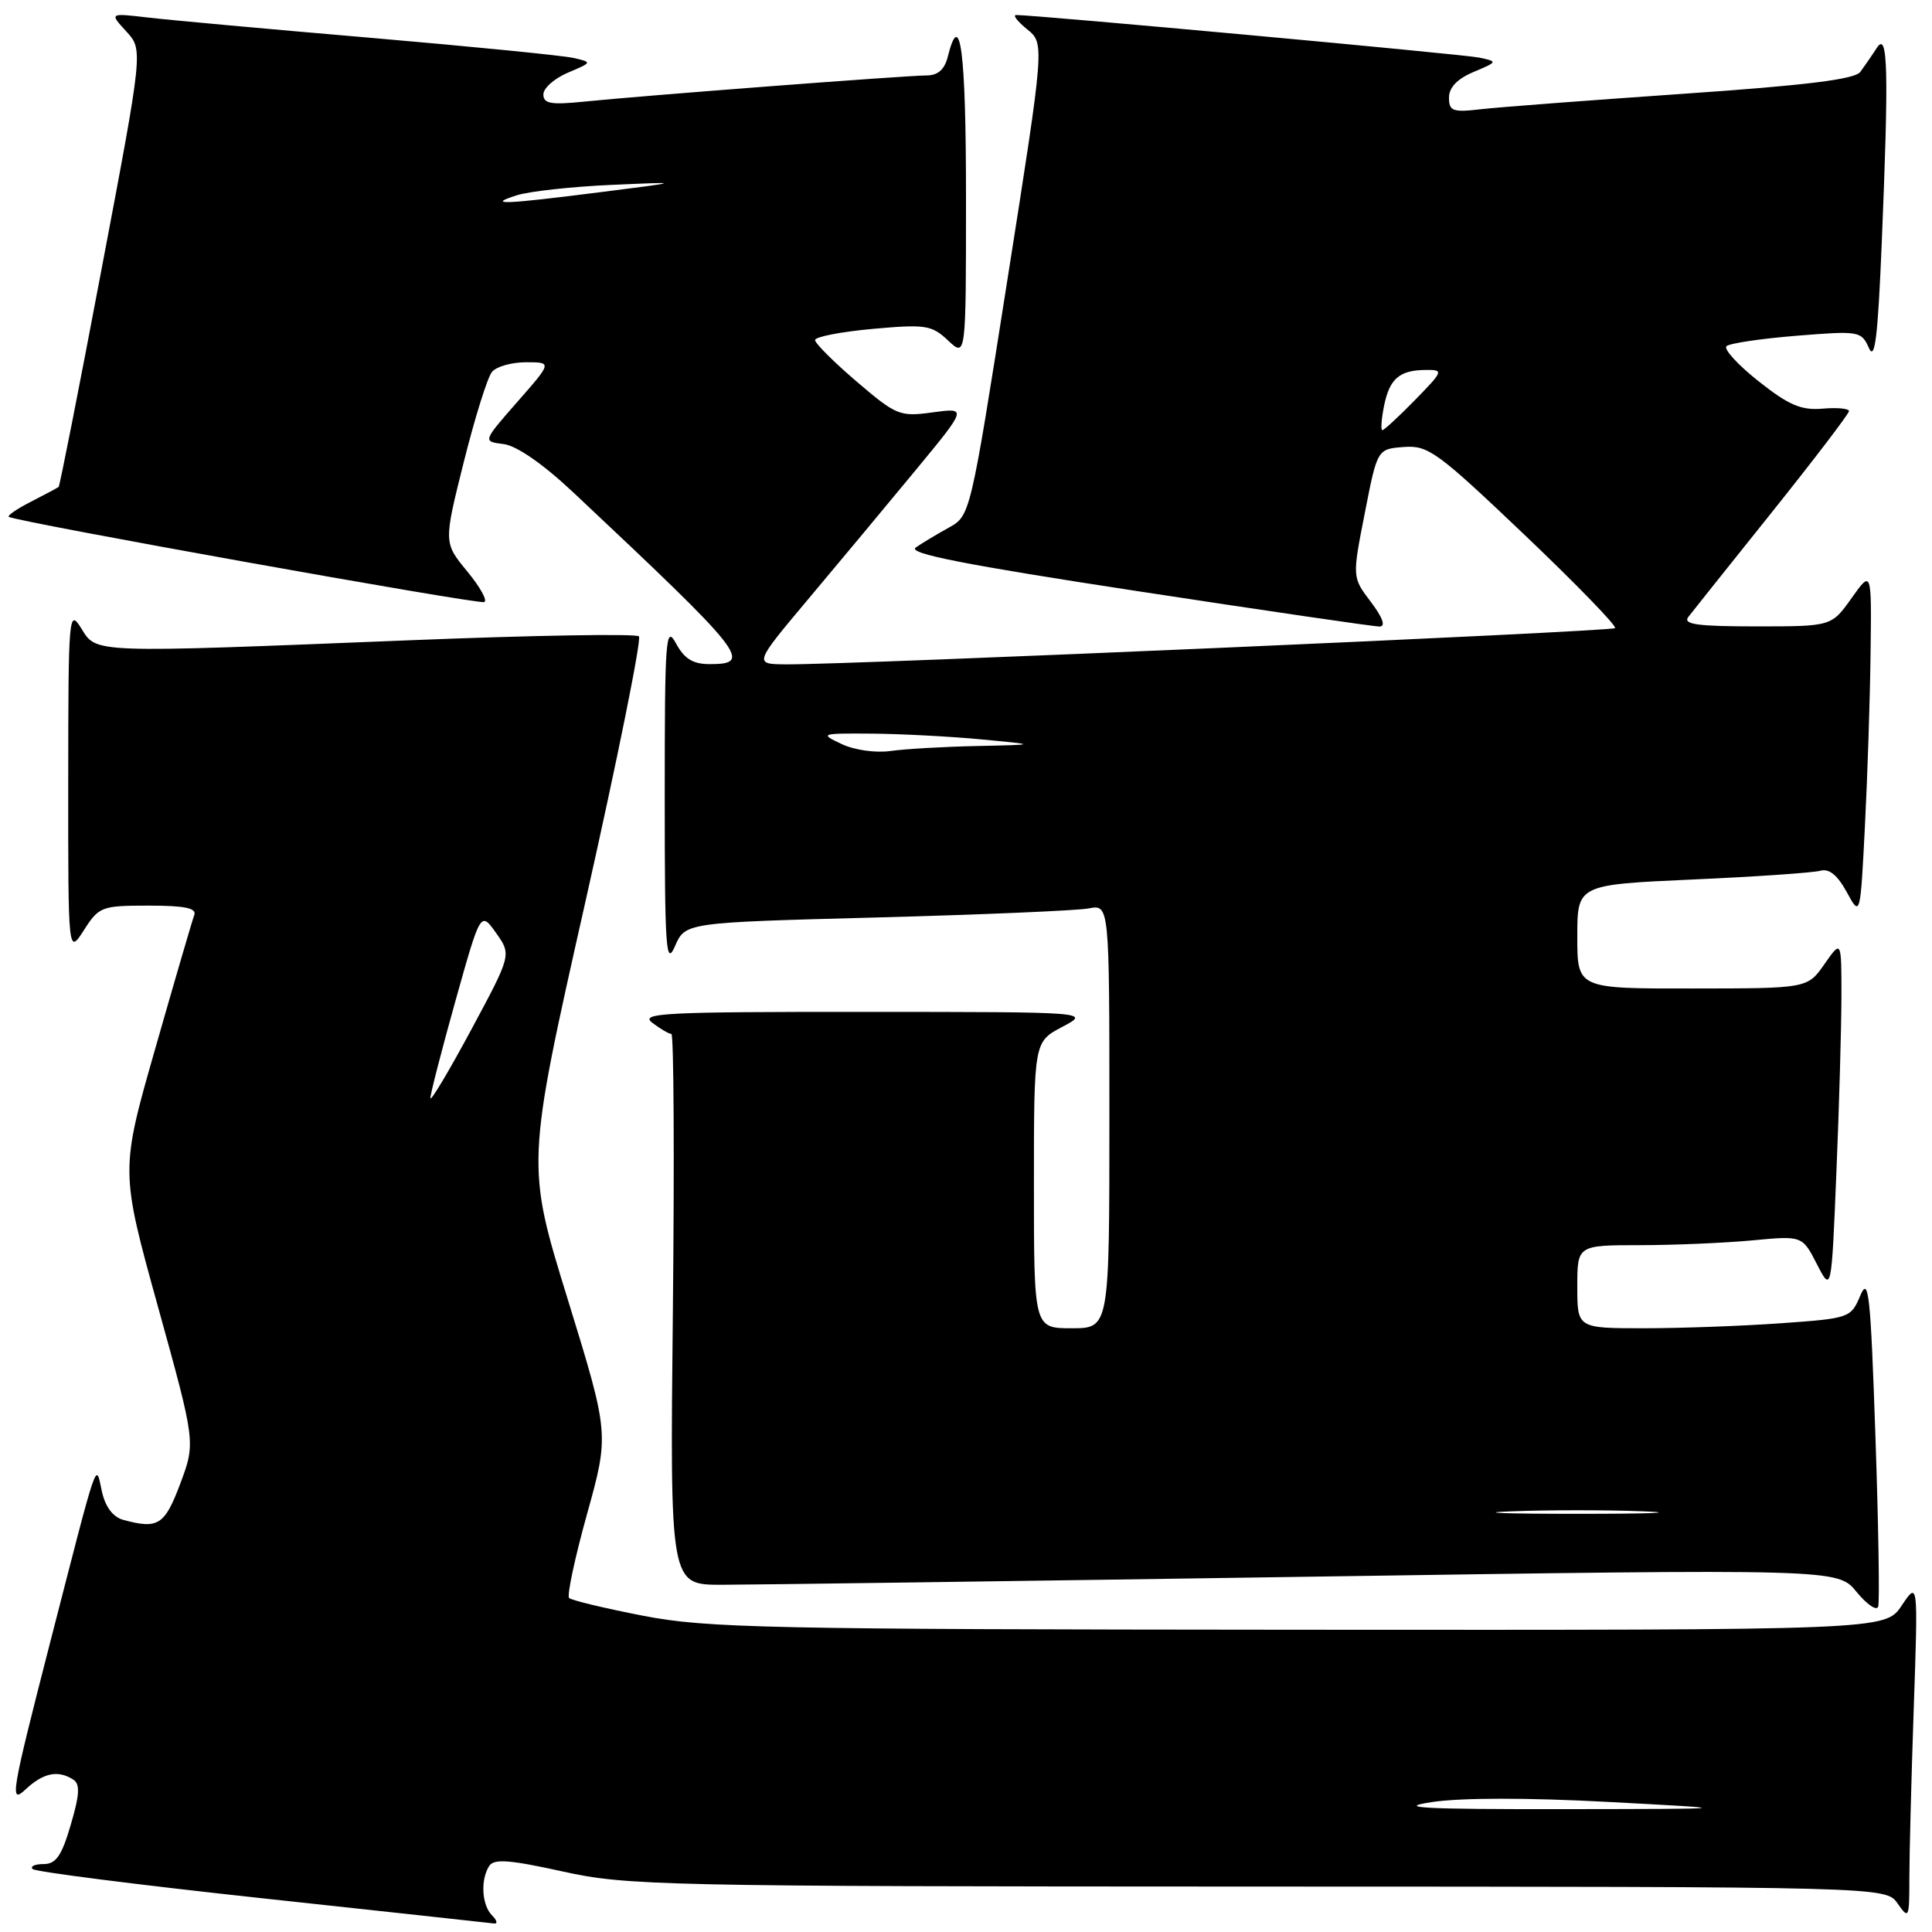 <?xml version="1.0" encoding="UTF-8" standalone="no"?>
<!DOCTYPE svg PUBLIC "-//W3C//DTD SVG 1.1//EN" "http://www.w3.org/Graphics/SVG/1.1/DTD/svg11.dtd" >
<svg xmlns="http://www.w3.org/2000/svg" xmlns:xlink="http://www.w3.org/1999/xlink" version="1.1" viewBox="0 0 256 256">
 <g >
 <path fill="currentColor"
d=" M 65.20 253.80 C 63.84 252.44 63.64 249.11 64.82 247.25 C 65.45 246.27 67.54 246.43 74.56 247.98 C 83.06 249.86 87.55 249.96 166.69 249.98 C 249.89 250.00 249.89 250.00 251.44 252.22 C 252.93 254.35 253.00 254.20 253.00 248.88 C 253.00 245.82 253.26 235.71 253.58 226.41 C 254.16 209.50 254.16 209.50 251.98 212.75 C 249.80 216.00 249.80 216.00 172.15 215.95 C 101.69 215.90 93.64 215.73 85.24 214.10 C 80.14 213.11 75.72 212.05 75.41 211.74 C 75.10 211.44 76.17 206.42 77.79 200.60 C 80.73 190.02 80.73 190.02 75.23 172.17 C 69.72 154.33 69.72 154.33 77.53 119.66 C 81.82 100.60 85.03 84.69 84.66 84.32 C 84.28 83.95 70.60 84.18 54.24 84.84 C 11.84 86.54 12.82 86.58 10.76 83.25 C 9.12 80.61 9.05 81.42 9.04 103.50 C 9.03 126.50 9.03 126.50 11.12 123.25 C 13.11 120.13 13.46 120.00 19.71 120.00 C 24.50 120.00 26.09 120.33 25.74 121.25 C 25.48 121.94 23.17 129.84 20.61 138.81 C 15.94 155.12 15.94 155.12 20.93 173.14 C 25.92 191.15 25.92 191.15 23.89 196.58 C 21.82 202.09 20.97 202.64 16.36 201.40 C 14.98 201.03 13.97 199.70 13.51 197.66 C 12.65 193.78 13.18 192.25 6.58 217.88 C 1.49 237.70 1.25 239.11 3.36 237.13 C 5.73 234.91 7.66 234.50 9.70 235.80 C 10.63 236.39 10.56 237.77 9.38 241.78 C 8.17 245.92 7.42 247.00 5.76 247.00 C 4.61 247.00 3.96 247.30 4.33 247.66 C 4.69 248.02 18.37 249.76 34.74 251.53 C 51.11 253.30 64.93 254.80 65.45 254.87 C 65.97 254.94 65.86 254.46 65.20 253.80 Z  M 248.50 190.22 C 247.86 171.45 247.60 169.04 246.50 171.67 C 245.25 174.64 245.08 174.69 235.96 175.34 C 230.86 175.70 222.71 176.00 217.85 176.00 C 209.00 176.00 209.00 176.00 209.00 170.50 C 209.00 165.00 209.00 165.00 217.25 164.99 C 221.79 164.99 228.50 164.70 232.16 164.36 C 238.81 163.73 238.81 163.73 240.74 167.49 C 242.68 171.26 242.68 171.26 243.33 155.38 C 243.70 146.65 243.99 136.13 244.00 132.01 C 244.00 124.53 244.00 124.53 241.75 127.75 C 239.50 130.97 239.50 130.97 224.25 130.98 C 209.00 131.00 209.00 131.00 209.00 124.11 C 209.00 117.23 209.00 117.23 224.25 116.54 C 232.64 116.17 240.26 115.64 241.20 115.38 C 242.36 115.05 243.47 115.95 244.70 118.20 C 246.50 121.50 246.50 121.50 247.11 109.50 C 247.45 102.90 247.79 92.56 247.86 86.51 C 248.00 75.52 248.00 75.52 245.34 79.26 C 242.68 83.00 242.68 83.00 232.72 83.00 C 224.90 83.00 222.96 82.73 223.71 81.75 C 224.24 81.06 229.25 74.78 234.84 67.80 C 240.43 60.81 245.00 54.82 245.00 54.47 C 245.00 54.13 243.42 53.98 241.49 54.15 C 238.67 54.39 237.02 53.69 233.01 50.51 C 230.27 48.34 228.36 46.25 228.77 45.87 C 229.17 45.49 233.35 44.87 238.05 44.49 C 246.34 43.82 246.64 43.87 247.64 46.11 C 248.43 47.88 248.82 44.69 249.33 32.46 C 250.29 9.23 250.17 4.06 248.69 6.34 C 248.04 7.35 247.05 8.78 246.50 9.53 C 245.77 10.51 239.33 11.31 223.00 12.43 C 210.62 13.29 198.59 14.20 196.25 14.47 C 192.49 14.91 192.00 14.73 192.00 12.93 C 192.00 11.59 193.10 10.44 195.25 9.54 C 198.47 8.18 198.48 8.16 196.00 7.63 C 193.89 7.19 137.20 1.98 134.64 1.99 C 134.17 2.00 134.82 2.84 136.10 3.88 C 138.42 5.76 138.42 5.76 133.49 37.05 C 128.57 68.34 128.57 68.34 125.71 69.92 C 124.14 70.79 122.17 71.97 121.34 72.55 C 120.21 73.33 127.76 74.82 150.66 78.32 C 167.62 80.91 182.09 83.03 182.80 83.02 C 183.64 83.01 183.22 81.84 181.64 79.75 C 179.17 76.50 179.17 76.50 180.84 68.00 C 182.50 59.50 182.50 59.50 186.00 59.23 C 189.24 58.98 190.44 59.86 202.00 70.86 C 208.88 77.41 214.28 82.98 214.00 83.23 C 213.51 83.69 112.71 88.09 104.18 88.03 C 99.86 88.00 99.86 88.00 107.21 79.25 C 111.25 74.44 117.62 66.79 121.36 62.26 C 128.16 54.02 128.16 54.02 123.59 54.64 C 119.23 55.24 118.78 55.06 113.51 50.56 C 110.48 47.97 108.00 45.49 108.00 45.06 C 108.00 44.63 111.43 43.96 115.63 43.58 C 122.65 42.95 123.45 43.07 125.63 45.12 C 128.00 47.35 128.00 47.35 128.00 26.17 C 128.00 6.78 127.24 0.91 125.59 7.50 C 125.15 9.24 124.28 10.00 122.72 10.00 C 120.06 10.00 84.80 12.70 77.25 13.48 C 73.00 13.91 72.00 13.73 72.00 12.51 C 72.00 11.68 73.46 10.39 75.25 9.63 C 78.48 8.26 78.49 8.25 76.00 7.68 C 74.62 7.36 62.48 6.16 49.00 5.00 C 35.52 3.85 22.25 2.64 19.50 2.31 C 14.50 1.73 14.50 1.73 16.73 4.16 C 18.97 6.59 18.97 6.59 13.50 35.44 C 10.50 51.31 7.92 64.40 7.77 64.52 C 7.62 64.64 6.00 65.51 4.16 66.45 C 2.32 67.38 0.97 68.30 1.16 68.48 C 1.75 69.06 63.24 80.09 64.16 79.78 C 64.64 79.62 63.62 77.78 61.90 75.70 C 58.78 71.91 58.78 71.91 61.45 61.23 C 62.92 55.36 64.60 49.98 65.19 49.28 C 65.77 48.57 67.80 48.00 69.70 48.00 C 73.16 48.00 73.16 48.00 68.55 53.25 C 63.95 58.50 63.95 58.50 66.72 58.84 C 68.45 59.05 71.95 61.47 76.00 65.28 C 98.79 86.69 99.83 88.00 94.03 88.00 C 91.82 88.00 90.68 87.30 89.57 85.25 C 88.21 82.74 88.08 84.55 88.08 105.50 C 88.08 125.77 88.24 128.13 89.44 125.37 C 90.80 122.24 90.80 122.24 116.15 121.57 C 130.09 121.20 142.74 120.66 144.25 120.37 C 147.00 119.84 147.00 119.84 147.00 147.92 C 147.00 176.00 147.00 176.00 142.00 176.00 C 137.00 176.00 137.00 176.00 137.00 157.02 C 137.00 138.05 137.00 138.05 140.75 136.07 C 144.50 134.09 144.50 134.09 114.50 134.08 C 87.91 134.07 84.72 134.23 86.44 135.53 C 87.51 136.34 88.64 137.00 88.96 137.00 C 89.28 137.00 89.37 153.43 89.16 173.50 C 88.77 210.00 88.77 210.00 95.63 209.99 C 99.41 209.99 134.22 209.51 173.00 208.93 C 243.50 207.87 243.50 207.87 246.00 210.93 C 247.38 212.61 248.67 213.49 248.87 212.89 C 249.07 212.28 248.91 202.08 248.50 190.22 Z  M 189.69 238.79 C 193.58 238.20 202.33 238.19 213.19 238.77 C 230.50 239.69 230.50 239.69 207.00 239.72 C 188.52 239.74 184.82 239.54 189.69 238.79 Z  M 57.03 145.50 C 57.03 144.95 58.52 139.15 60.35 132.62 C 63.68 120.74 63.68 120.74 65.73 123.62 C 67.78 126.51 67.78 126.51 62.41 136.50 C 59.45 142.00 57.03 146.05 57.03 145.50 Z  M 200.25 200.26 C 205.06 200.07 212.94 200.07 217.75 200.26 C 222.56 200.44 218.62 200.59 209.00 200.59 C 199.38 200.59 195.44 200.44 200.25 200.26 Z  M 111.50 98.58 C 108.60 97.21 108.72 97.16 115.50 97.21 C 119.35 97.24 125.88 97.58 130.00 97.97 C 137.50 98.68 137.50 98.68 129.50 98.85 C 125.10 98.94 119.92 99.24 118.00 99.51 C 116.02 99.79 113.20 99.39 111.50 98.58 Z  M 183.39 53.80 C 184.12 50.17 185.43 49.04 188.95 49.02 C 191.31 49.00 191.26 49.15 187.50 53.00 C 185.35 55.20 183.40 57.00 183.17 57.00 C 182.94 57.00 183.04 55.56 183.39 53.80 Z  M 68.50 25.87 C 70.15 25.35 75.78 24.73 81.00 24.50 C 90.50 24.08 90.50 24.08 79.50 25.47 C 66.67 27.10 64.38 27.18 68.50 25.87 Z "/>
</g>
</svg>